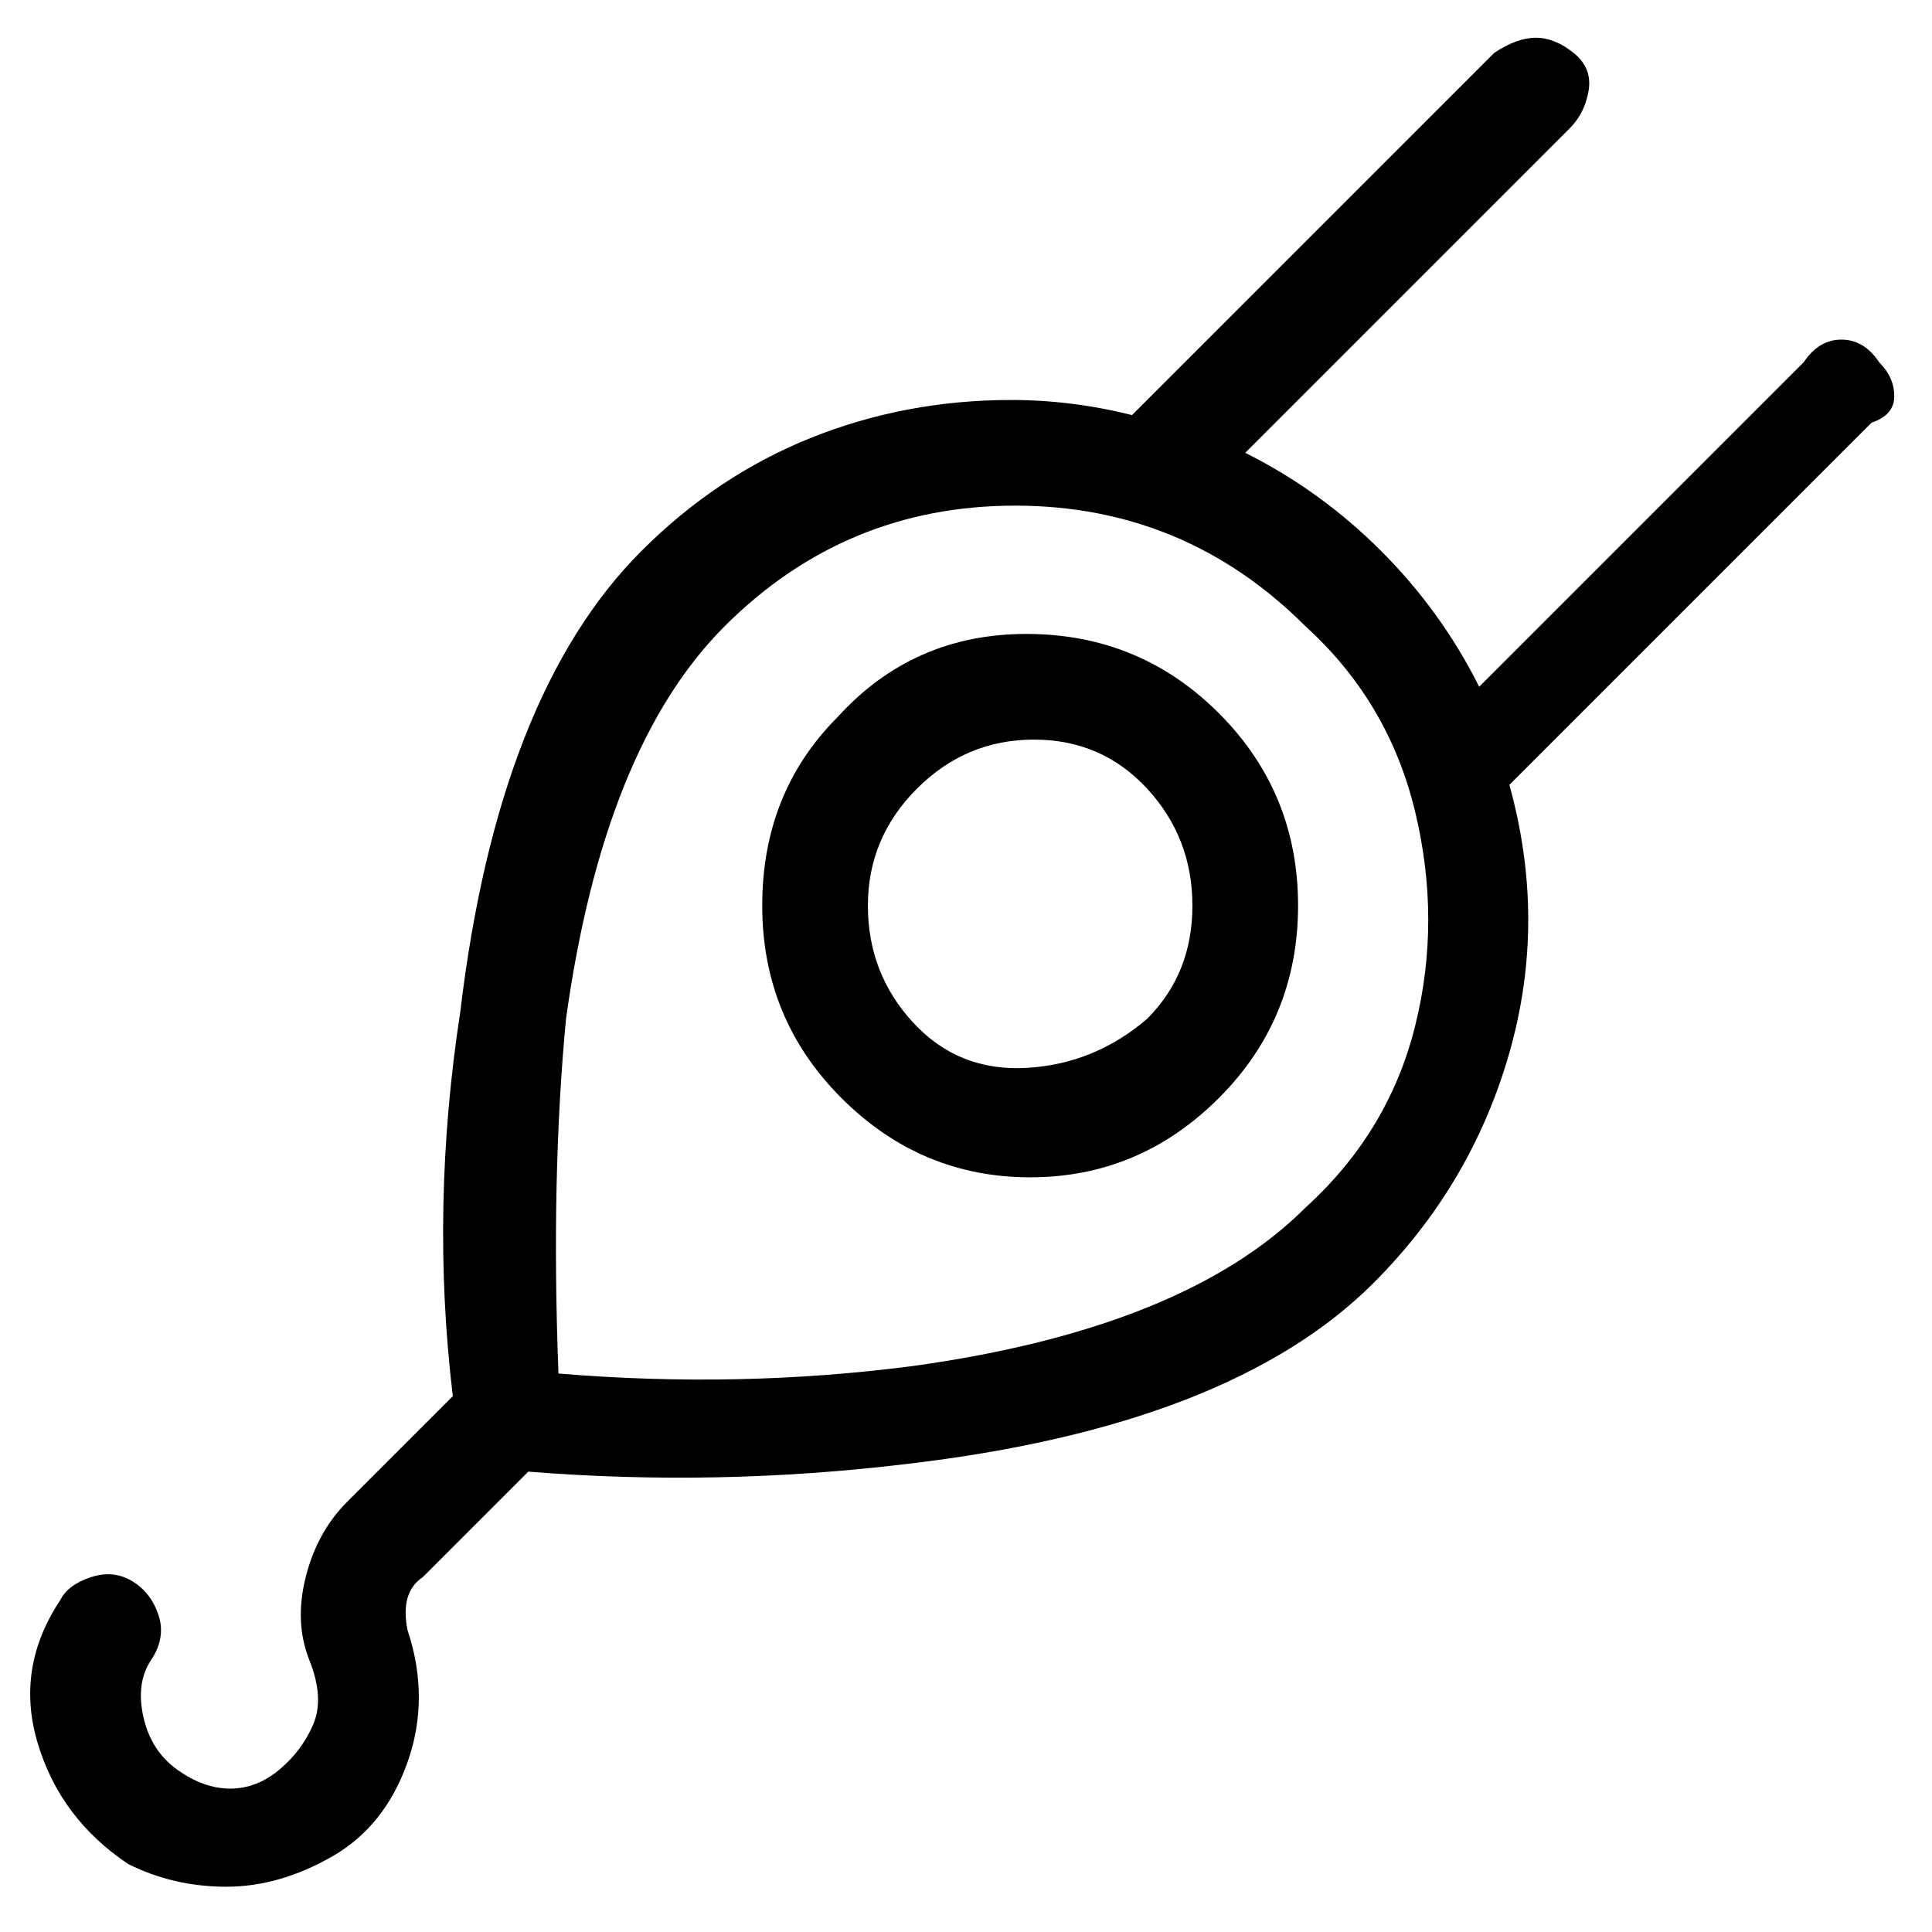 <svg viewBox="0 0 256 256" xmlns="http://www.w3.org/2000/svg">
  <path transform="scale(1, -1) translate(0, -256)" fill="currentColor" d="M249 208q-2 3 -5 3t-5 -3l-43 -43q-5 10 -13 18t-18 13l43 43q2 2 2.5 5t-2 5t-5 2t-5.5 -2l-48 -48q-8 2 -16 2q-14 0 -26.5 -5t-22.5 -15q-19 -19 -24 -61q-4 -26 -1 -51l-14 -14q-4 -4 -5.5 -10t0.5 -11t0.5 -8.5t-4.5 -6t-6.5 -2.5t-7 2.5t-4.5 7t1 7.5t1 6t-3.5 4.5 t-5.5 0.5t-4 -3q-6 -9 -3 -19t12 -16q6 -3 13 -3t14 4t10 12.5t0 17.5q-1 5 2 7l14 14q25 -2 50 1q43 5 62 24q13 13 18 30.5t0 35.5l48 48q3 1 3 3.5t-2 4.5zM173 96q-16 -16 -52 -21q-23 -3 -47 -1q-1 26 1 47q5 36 21 52t38.5 16t38.5 -16q11 -10 14.5 -24.5t0 -28.5 t-14.5 -24zM111 161q-10 -10 -10 -25t10.5 -25.5t25 -10.5t25 10.5t10.5 25.5t-10.5 25.5t-25.5 10.5t-25 -11zM152 121q-7 -6 -16 -6.5t-15 6t-6 15.5t6.5 15.5t15.5 6.5t15 -6.5t6 -15.5t-6 -15z" />
</svg>